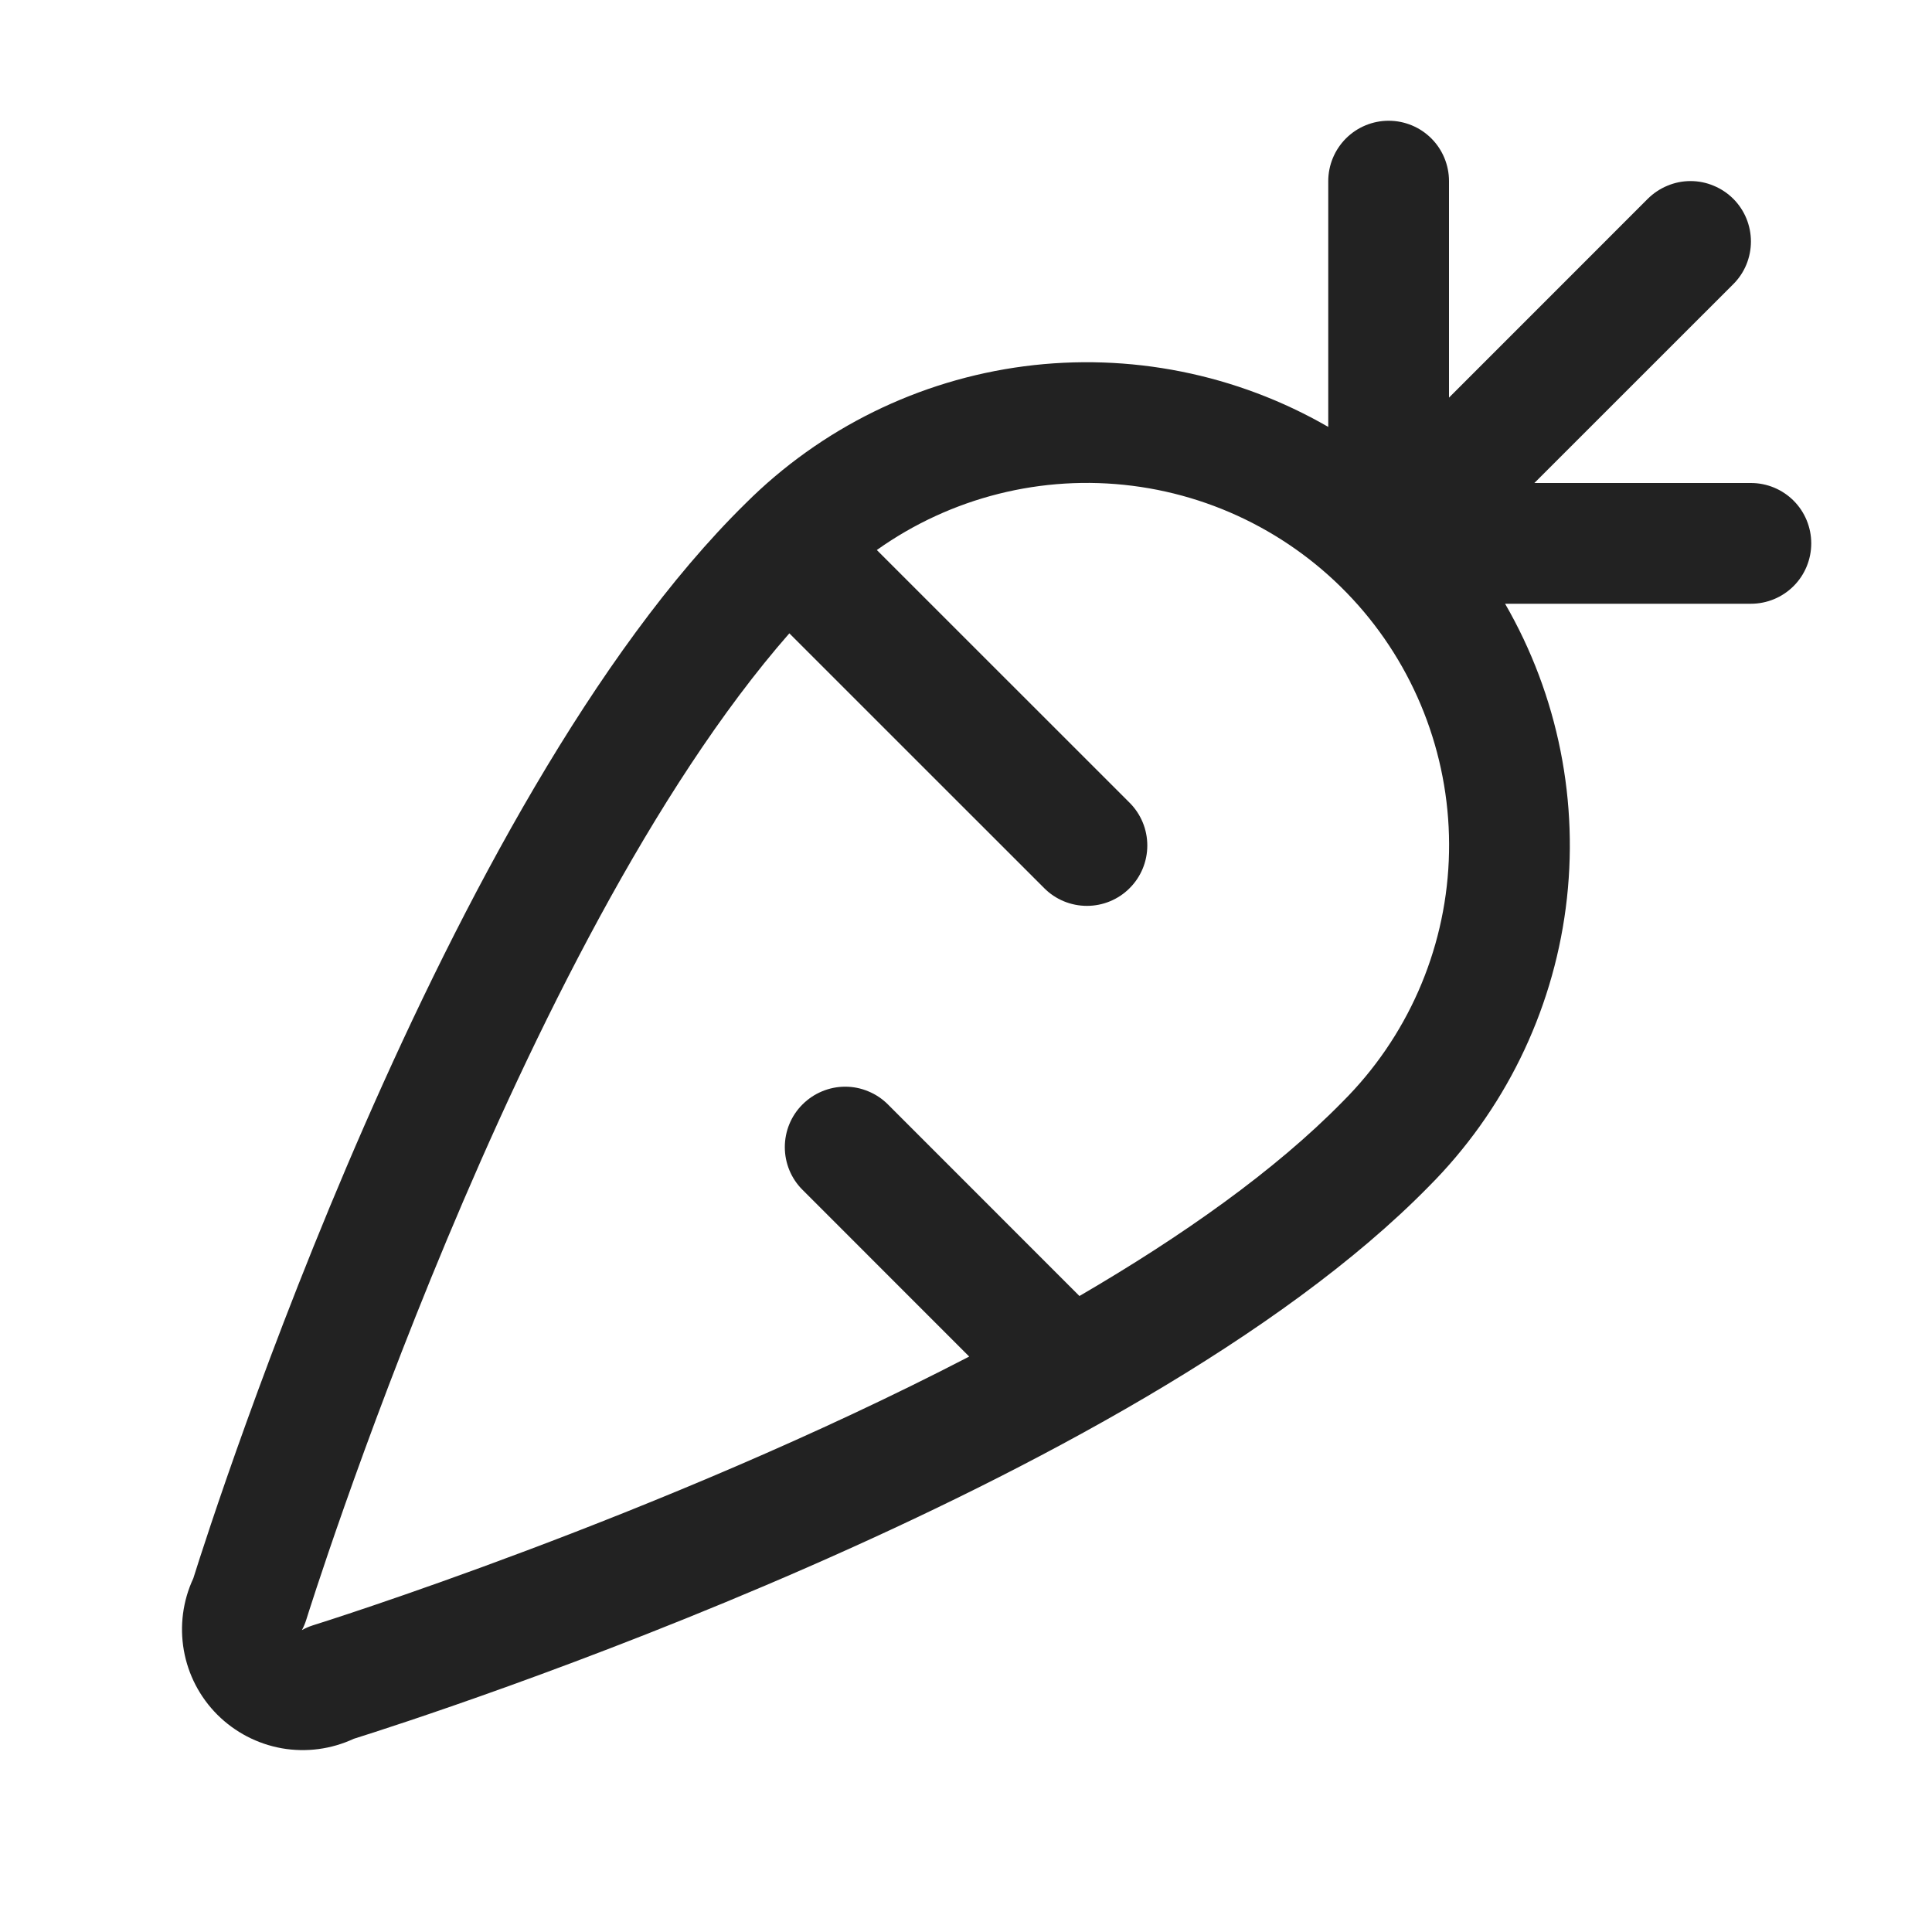 <svg width="32" height="32" viewBox="0 0 32 32" fill="none" xmlns="http://www.w3.org/2000/svg">
<path d="M29 8H25.414L28.708 4.707C28.801 4.615 28.875 4.504 28.925 4.383C28.975 4.261 29.001 4.131 29.001 4C29.001 3.869 28.975 3.739 28.925 3.617C28.875 3.496 28.801 3.385 28.708 3.292C28.615 3.2 28.505 3.126 28.383 3.076C28.262 3.025 28.132 2.999 28 2.999C27.869 2.999 27.739 3.025 27.618 3.076C27.496 3.126 27.386 3.2 27.293 3.292L24 6.586V3C24 2.735 23.895 2.48 23.708 2.293C23.52 2.105 23.266 2 23 2C22.735 2 22.481 2.105 22.293 2.293C22.106 2.48 22 2.735 22 3V7.071C20.477 6.192 18.706 5.839 16.961 6.067C15.216 6.296 13.596 7.094 12.351 8.336C7.338 13.26 3.569 24.971 3.202 26.142C3.028 26.514 2.974 26.931 3.045 27.335C3.116 27.739 3.31 28.111 3.6 28.401C3.891 28.691 4.263 28.885 4.667 28.957C5.071 29.028 5.487 28.973 5.859 28.8C7.03 28.433 18.757 24.659 23.668 19.649C24.91 18.403 25.706 16.782 25.934 15.038C26.162 13.294 25.809 11.523 24.929 10H29C29.266 10 29.52 9.895 29.708 9.707C29.895 9.52 30 9.265 30 9C30 8.735 29.895 8.48 29.708 8.293C29.52 8.105 29.266 8 29 8ZM22.235 18.25C21.118 19.39 19.579 20.475 17.879 21.466L14.707 18.293C14.614 18.2 14.504 18.126 14.382 18.076C14.261 18.025 14.131 17.999 13.999 17.999C13.868 17.999 13.738 18.025 13.616 18.076C13.495 18.126 13.385 18.2 13.292 18.293C13.199 18.385 13.125 18.496 13.075 18.617C13.025 18.738 12.999 18.869 12.999 19C12.999 19.131 13.025 19.262 13.075 19.383C13.125 19.504 13.199 19.615 13.292 19.707L16.053 22.469C10.944 25.117 5.263 26.896 5.178 26.922C5.116 26.942 5.057 26.968 5 27C5.031 26.944 5.055 26.885 5.074 26.824C5.11 26.707 8.574 15.626 13.074 10.49L17.296 14.711C17.483 14.899 17.738 15.004 18.003 15.004C18.268 15.004 18.523 14.899 18.71 14.711C18.898 14.524 19.003 14.269 19.003 14.004C19.003 13.738 18.898 13.484 18.71 13.296L14.523 9.11C15.75 8.237 17.26 7.857 18.754 8.046C20.248 8.235 21.616 8.979 22.587 10.129C23.558 11.28 24.061 12.754 23.996 14.258C23.931 15.763 23.302 17.187 22.235 18.25Z" fill="#222222"/>
</svg>
